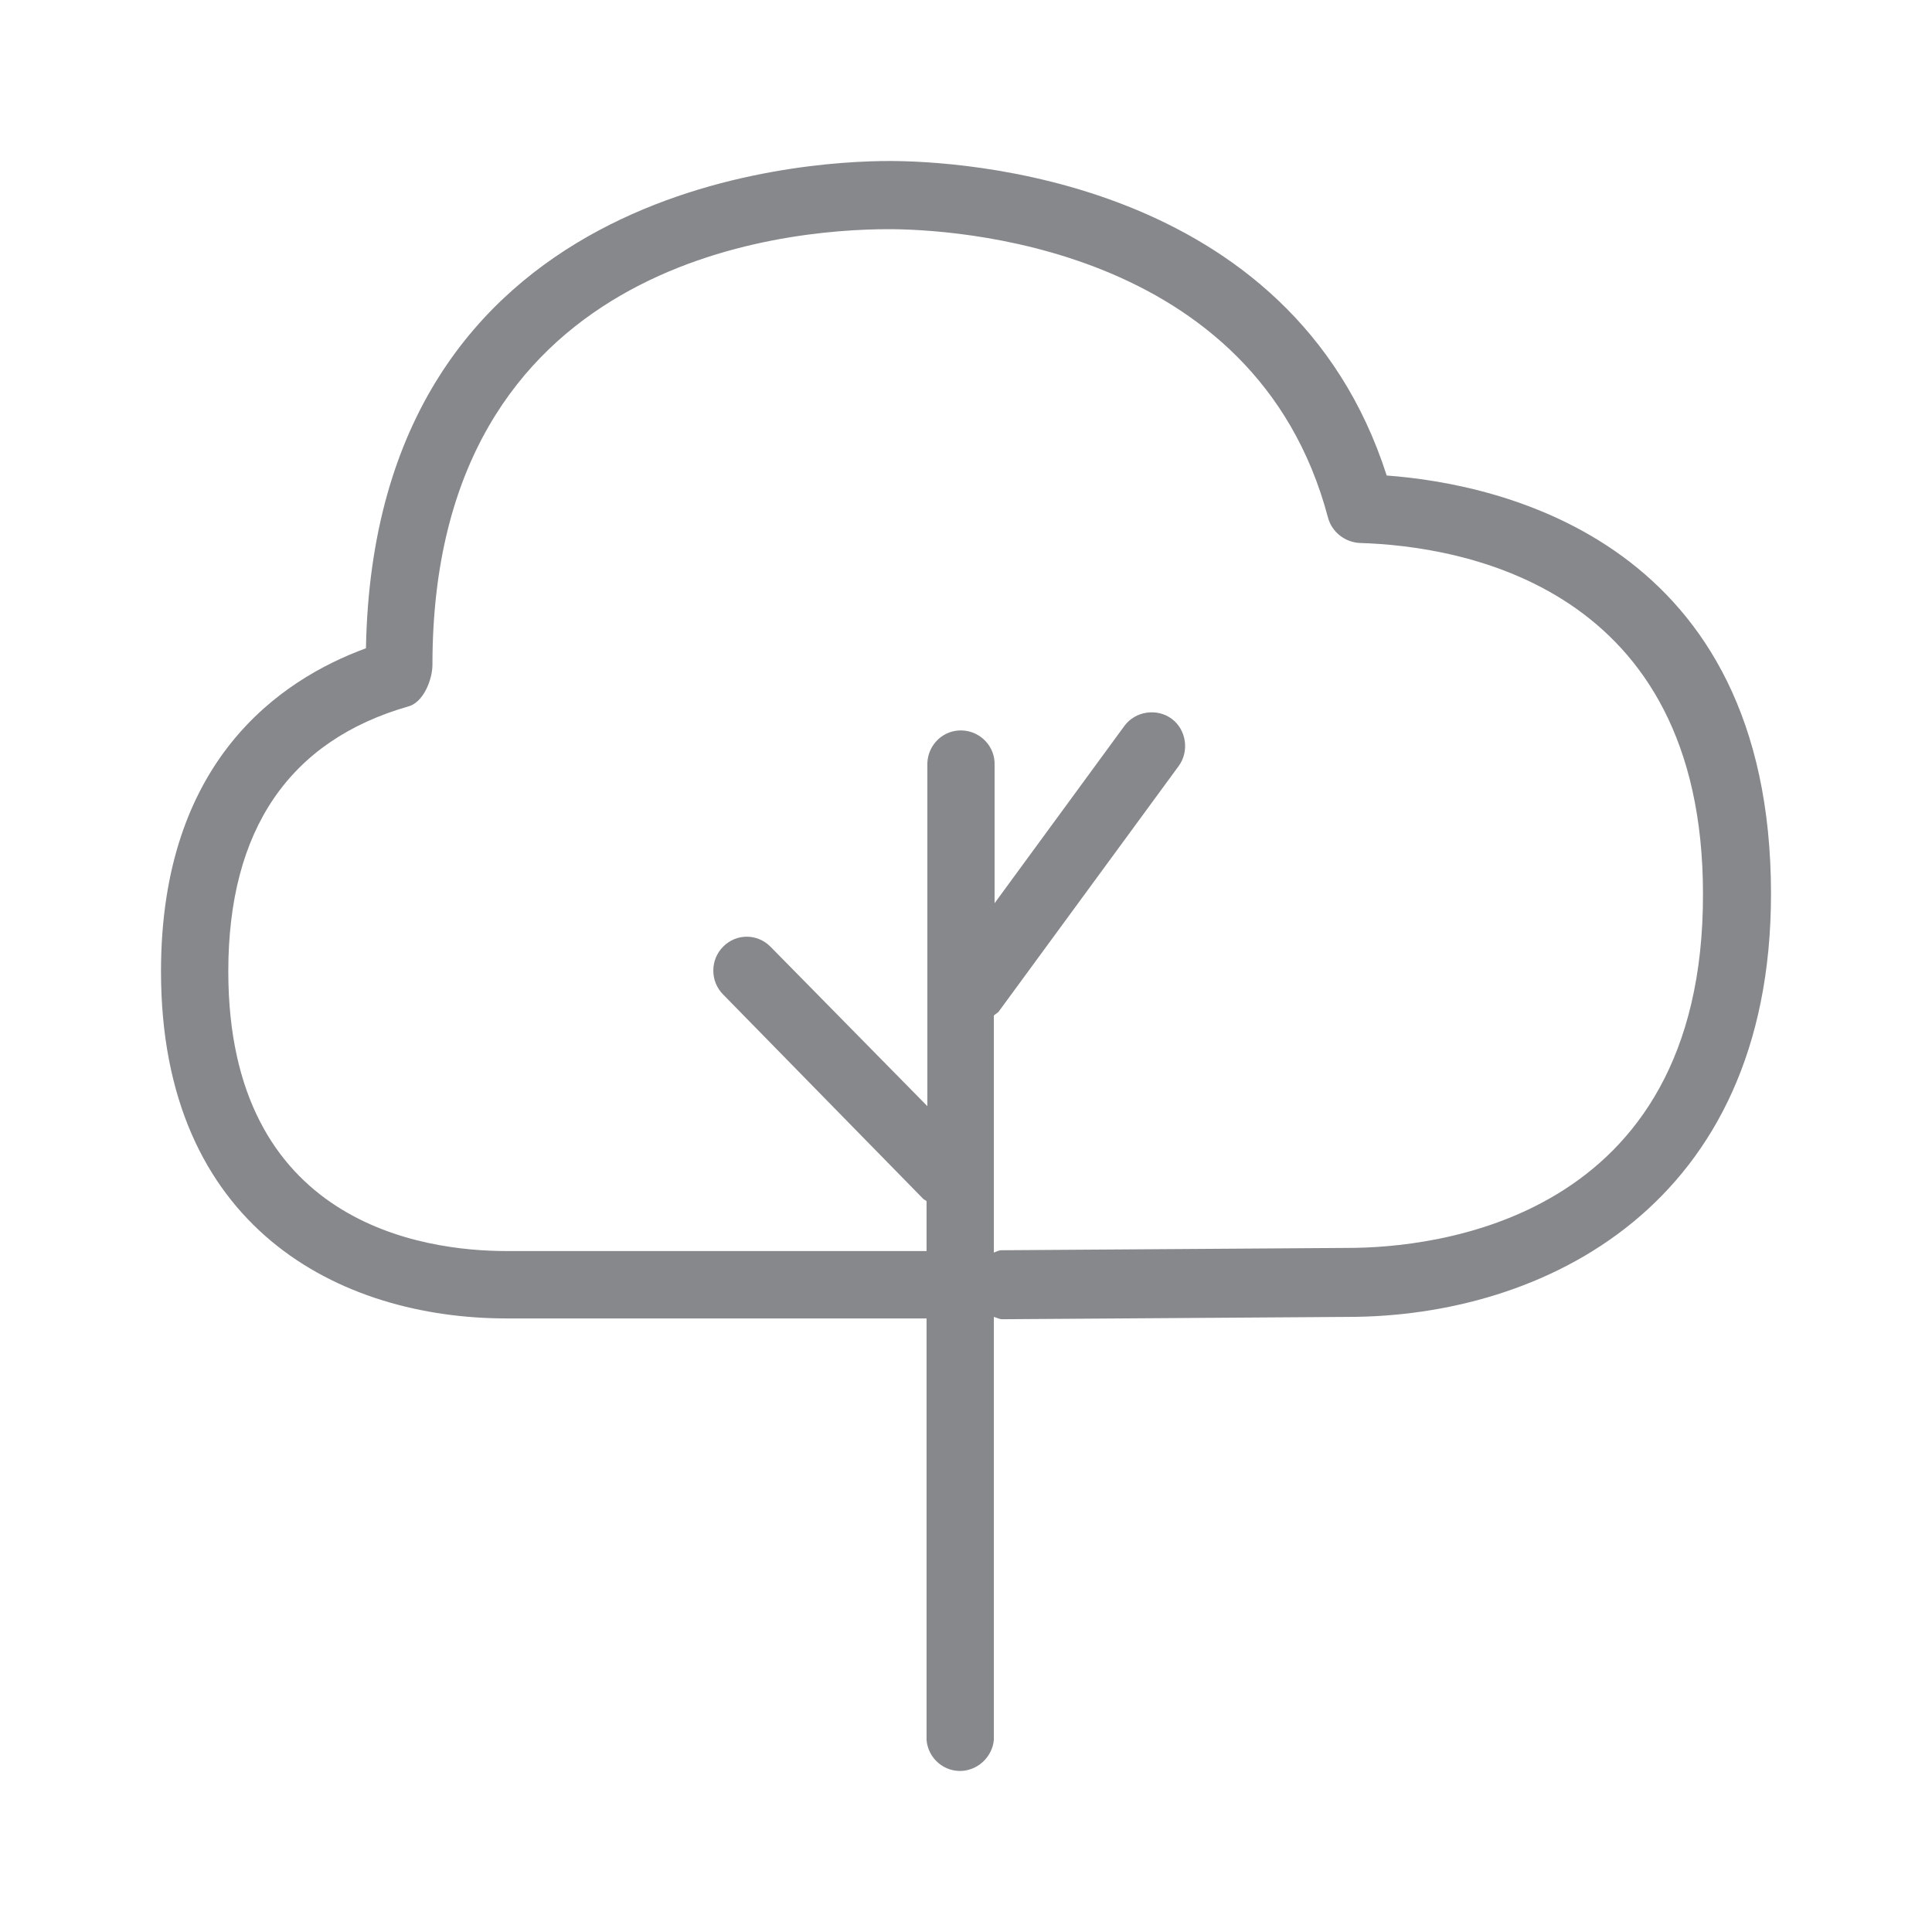 <svg width="24" height="24" viewBox="0 0 24 24" fill="none" xmlns="http://www.w3.org/2000/svg">
<path fill-rule="evenodd" clip-rule="evenodd" d="M16.745 15.502L12.442 15.531C12.403 15.531 12.375 15.55 12.346 15.56V12.615C12.365 12.596 12.394 12.586 12.413 12.557L14.642 9.516C14.776 9.333 14.738 9.064 14.555 8.929C14.373 8.794 14.104 8.833 13.969 9.016L12.355 11.22V9.507C12.365 9.276 12.182 9.083 11.952 9.074C11.721 9.064 11.529 9.247 11.52 9.478V13.741L9.57 11.759C9.406 11.595 9.147 11.595 8.984 11.759C8.82 11.922 8.82 12.192 8.984 12.355L11.472 14.896C11.481 14.906 11.501 14.906 11.51 14.925V15.541H6.294C5.256 15.541 2.836 15.204 2.836 12.067C2.836 10.306 3.595 9.199 5.074 8.775C5.256 8.727 5.372 8.448 5.372 8.256C5.372 3.241 9.714 2.847 11.039 2.847C11.789 2.847 15.593 3.02 16.496 6.427C16.544 6.61 16.707 6.735 16.89 6.745C18.167 6.783 21.155 7.284 21.155 11.104C21.164 15.185 17.783 15.502 16.745 15.502ZM17.226 5.907C16.035 2.192 11.885 2 11.049 2C9.973 2 4.651 2.289 4.546 8.053C3.47 8.448 2 9.459 2 12.067C2 15.252 4.219 16.378 6.294 16.378H11.51V21.614C11.529 21.845 11.731 22.018 11.962 21.998C12.163 21.979 12.327 21.816 12.346 21.614V16.359C12.384 16.369 12.413 16.388 12.451 16.388L16.745 16.359C19.166 16.359 22 14.983 22 11.104C22 6.745 18.667 6.013 17.226 5.907Z" fill="#86888C"/>
</svg>
